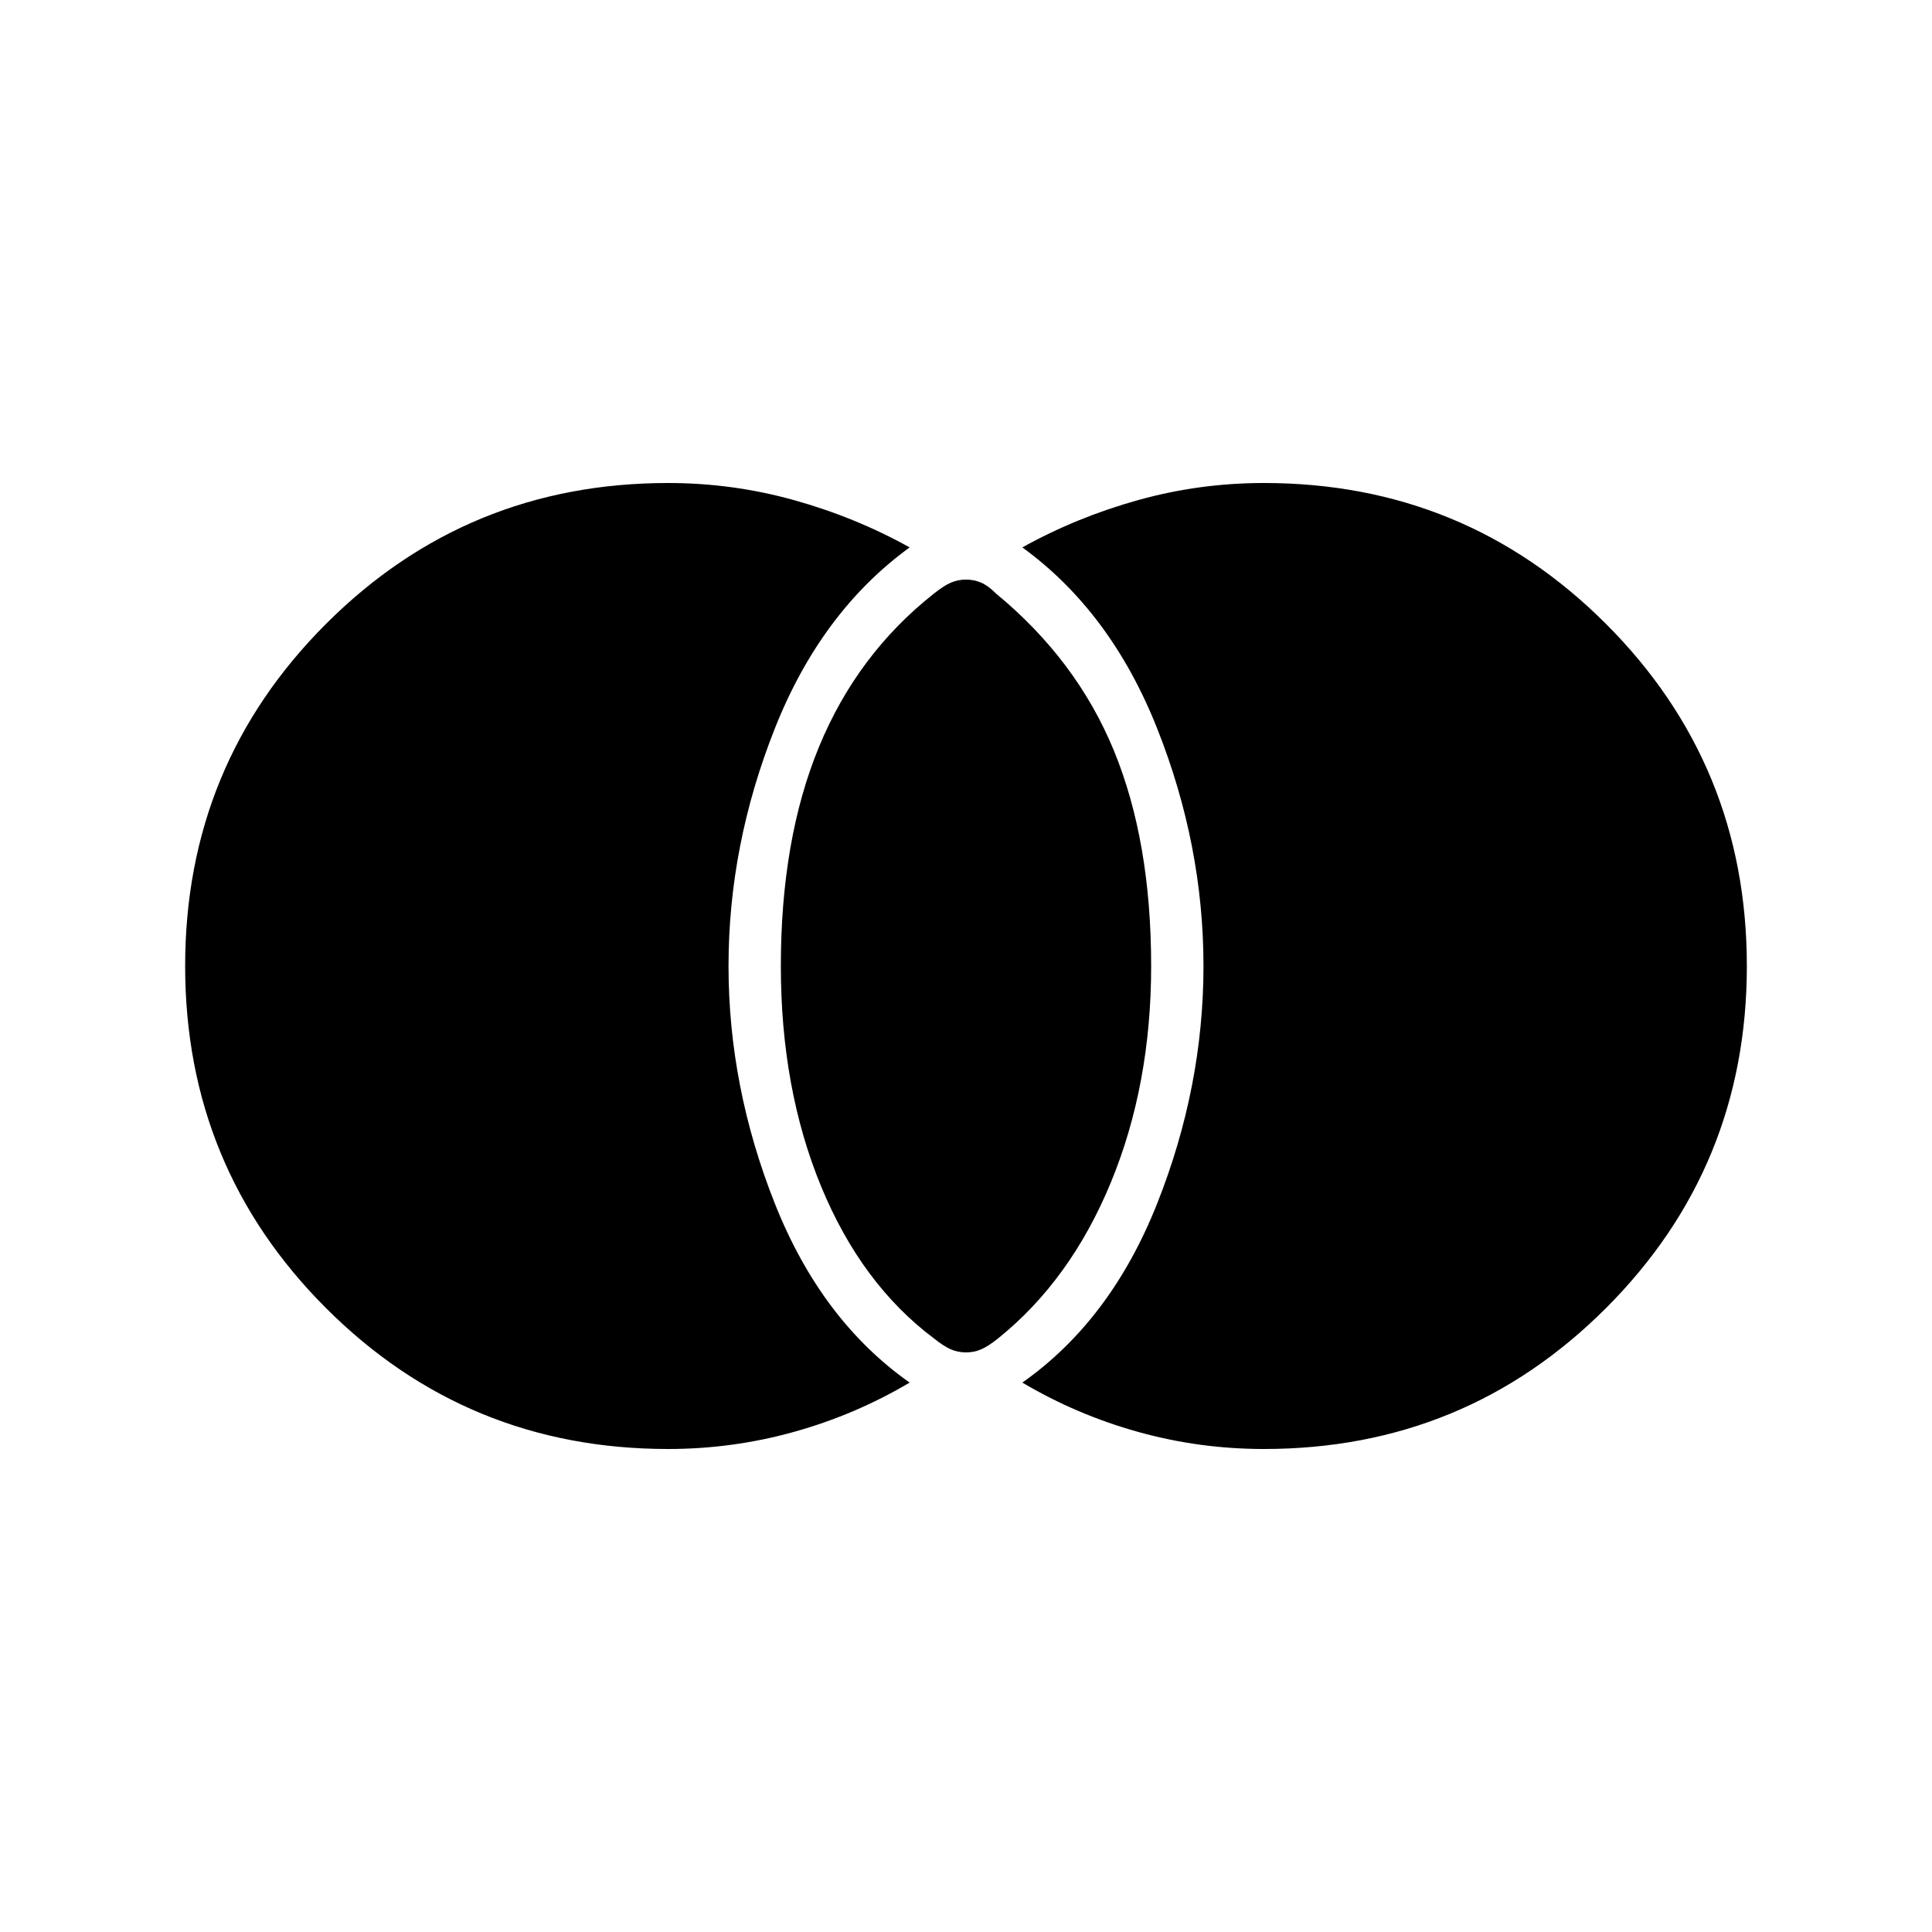 <svg xmlns="http://www.w3.org/2000/svg" height="48" width="48"><path d="M24 33.6q-.2 0-.375-.075t-.425-.275q-1.8-1.35-2.8-3.775-1-2.425-1-5.475 0-3.15.95-5.45.95-2.3 2.85-3.8.25-.2.425-.275.175-.075.375-.075t.375.075q.175.075.375.275 2 1.65 2.925 3.9.925 2.25.925 5.35 0 2.95-1 5.375t-2.8 3.875q-.25.2-.425.275-.175.075-.375.075Zm7.4 2.4q-1.6 0-3.125-.425T25.4 34.35q2.2-1.55 3.35-4.45Q29.9 27 29.9 24q0-3-1.15-5.9-1.15-2.9-3.35-4.5 1.35-.75 2.875-1.175Q29.8 12 31.4 12q5 0 8.5 3.5t3.5 8.5q0 5-3.5 8.5T31.4 36Zm-14.8 0q-5 0-8.5-3.5T4.6 24q0-5 3.5-8.5t8.5-3.5q1.6 0 3.125.425T22.6 13.6q-2.2 1.6-3.35 4.5T18.1 24q0 3 1.15 5.9 1.15 2.9 3.35 4.45-1.35.8-2.875 1.225Q18.2 36 16.6 36Z"/></svg>